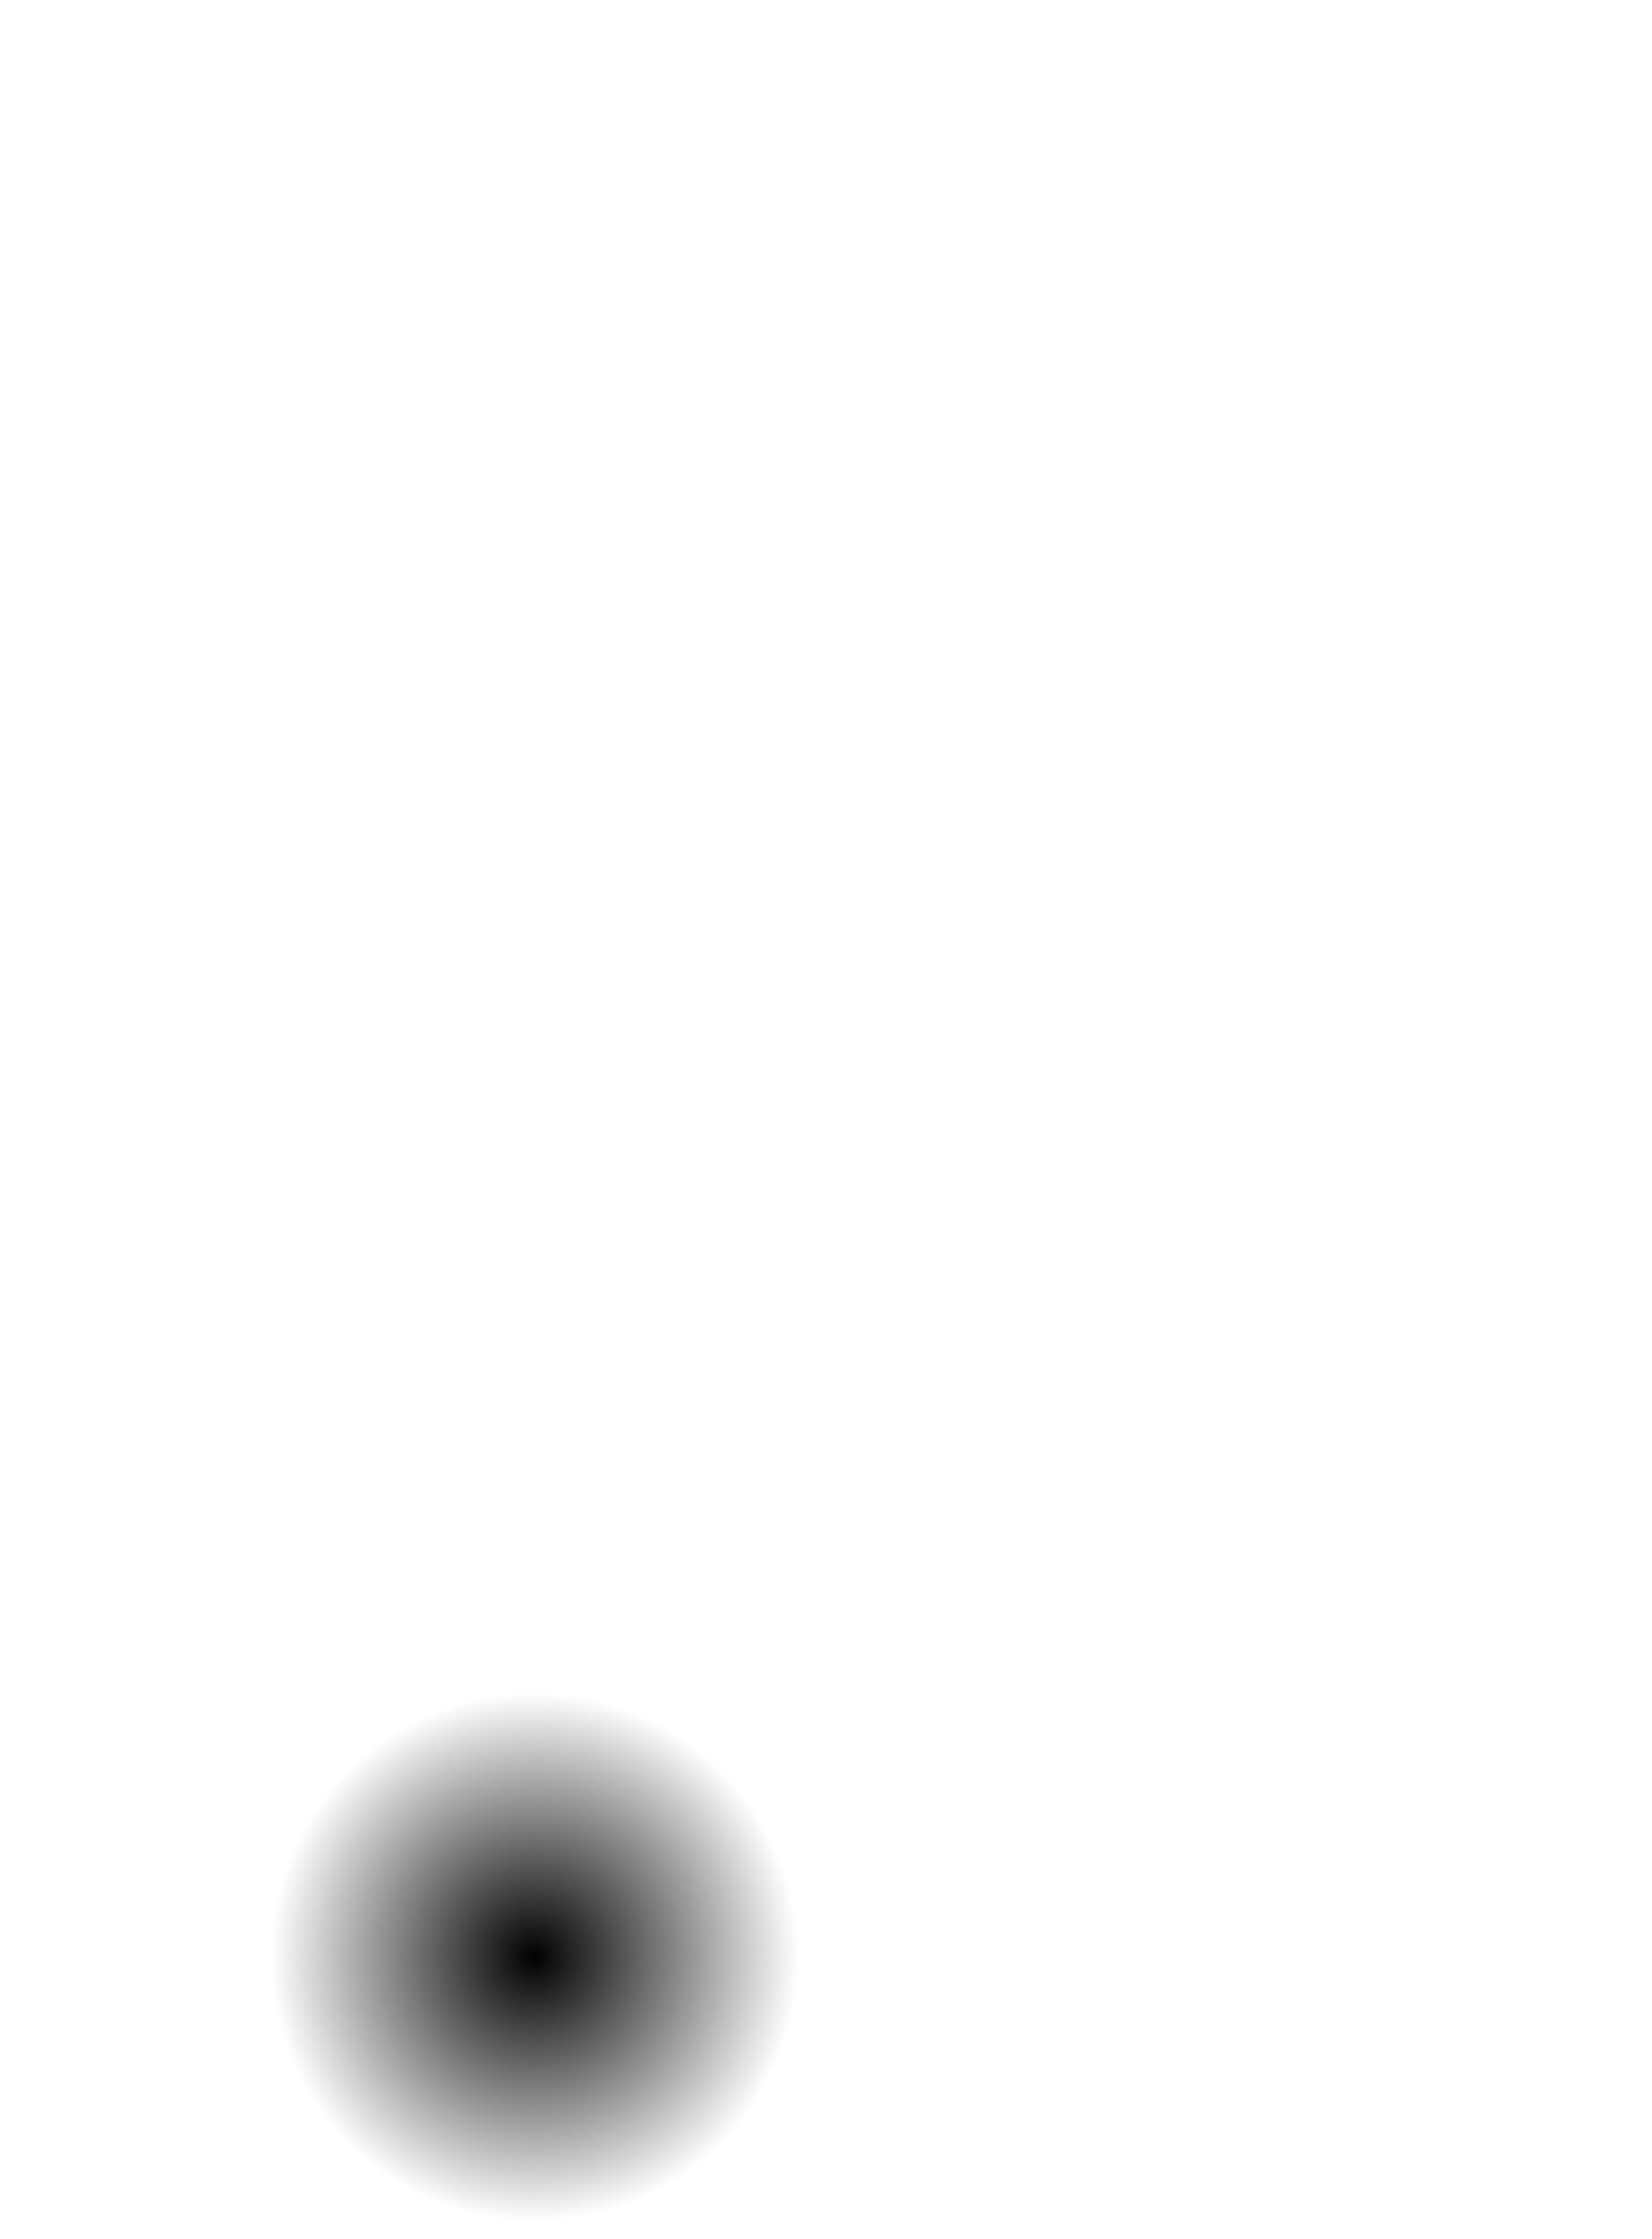 <?xml version="1.0" encoding="UTF-8" standalone="no"?>
<svg xmlns:xlink="http://www.w3.org/1999/xlink" height="41.65px" width="30.75px" xmlns="http://www.w3.org/2000/svg">
  <g transform="matrix(1.0, 0.0, 0.0, 1.0, 1.85, 23.4)">
    <path d="M2.9 13.0 Q2.9 15.2 4.45 16.7 5.95 18.25 8.1 18.25 10.3 18.25 11.8 16.7 13.35 15.2 13.35 13.0 13.35 10.85 11.8 9.35 10.3 7.8 8.1 7.8 5.95 7.8 4.45 9.35 2.9 10.85 2.9 13.0" fill="url(#gradient0)" fill-rule="evenodd" stroke="none">
      <animate attributeName="d" dur="2s" repeatCount="indefinite" values="M2.9 13.0 Q2.9 15.2 4.45 16.7 5.95 18.25 8.1 18.25 10.3 18.25 11.8 16.7 13.35 15.2 13.35 13.0 13.35 10.85 11.8 9.35 10.3 7.8 8.1 7.8 5.95 7.8 4.45 9.35 2.9 10.85 2.9 13.0;M-1.85 -8.0 Q-1.85 -1.65 2.65 2.85 7.15 7.35 13.5 7.35 19.9 7.35 24.4 2.85 28.9 -1.65 28.9 -8.0 28.9 -14.4 24.4 -18.9 19.9 -23.4 13.5 -23.4 7.15 -23.4 2.65 -18.9 -1.85 -14.4 -1.85 -8.0"/>
    </path>
    <path d="M2.9 13.0 Q2.9 10.85 4.45 9.35 5.95 7.8 8.1 7.8 10.3 7.8 11.8 9.35 13.35 10.85 13.35 13.0 13.35 15.2 11.8 16.7 10.3 18.25 8.1 18.25 5.95 18.25 4.45 16.7 2.9 15.2 2.9 13.0" fill="none" stroke="#000000" stroke-linecap="round" stroke-linejoin="round" stroke-opacity="0.0" stroke-width="1.0">
      <animate attributeName="stroke" dur="2s" repeatCount="indefinite" values="#000000;#000001"/>
      <animate attributeName="stroke-width" dur="2s" repeatCount="indefinite" values="0.0;0.0"/>
      <animate attributeName="fill-opacity" dur="2s" repeatCount="indefinite" values="0.0;0.0"/>
      <animate attributeName="d" dur="2s" repeatCount="indefinite" values="M2.9 13.0 Q2.9 10.85 4.45 9.35 5.95 7.8 8.1 7.8 10.3 7.8 11.8 9.35 13.35 10.85 13.35 13.0 13.35 15.2 11.8 16.7 10.3 18.25 8.1 18.25 5.95 18.25 4.45 16.7 2.9 15.2 2.9 13.0;M-1.85 -8.0 Q-1.85 -14.4 2.65 -18.9 7.15 -23.4 13.5 -23.4 19.9 -23.4 24.4 -18.9 28.9 -14.4 28.9 -8.0 28.9 -1.65 24.4 2.85 19.9 7.35 13.5 7.35 7.15 7.35 2.65 2.85 -1.85 -1.65 -1.85 -8.0"/>
    </path>
  </g>
  <defs>
    <radialGradient cx="0" cy="0" gradientTransform="matrix(0.006, 0.0, 0.0, 0.006, 8.1, 13.0)" gradientUnits="userSpaceOnUse" id="gradient0" r="819.2" spreadMethod="pad">
      <animateTransform additive="replace" attributeName="gradientTransform" dur="2s" from="1" repeatCount="indefinite" to="1" type="scale"/>
      <animateTransform additive="sum" attributeName="gradientTransform" dur="2s" from="8.1 13.0" repeatCount="indefinite" to="13.5 -8.0" type="translate"/>
      <animateTransform additive="sum" attributeName="gradientTransform" dur="2s" from="0.0" repeatCount="indefinite" to="0.0" type="rotate"/>
      <animateTransform additive="sum" attributeName="gradientTransform" dur="2s" from="0.006 0.006" repeatCount="indefinite" to="0.019 0.019" type="scale"/>
      <animateTransform additive="sum" attributeName="gradientTransform" dur="2s" from="0.0" repeatCount="indefinite" to="0.0" type="skewX"/>
      <stop offset="0.443" stop-color="#707070">
        <animate attributeName="offset" dur="2s" repeatCount="indefinite" values="0.443;0.314"/>
        <animate attributeName="stop-color" dur="2s" repeatCount="indefinite" values="#707070;#79797a"/>
        <animate attributeName="stop-opacity" dur="2s" repeatCount="indefinite" values="1.0;0.0"/>
      </stop>
      <stop offset="1.0" stop-color="#6d6d6d" stop-opacity="0.0">
        <animate attributeName="offset" dur="2s" repeatCount="indefinite" values="1.0;1.0"/>
        <animate attributeName="stop-color" dur="2s" repeatCount="indefinite" values="#6d6d6d;#747475"/>
        <animate attributeName="stop-opacity" dur="2s" repeatCount="indefinite" values="0.0;0.0"/>
      </stop>
    </radialGradient>
  </defs>
</svg>
